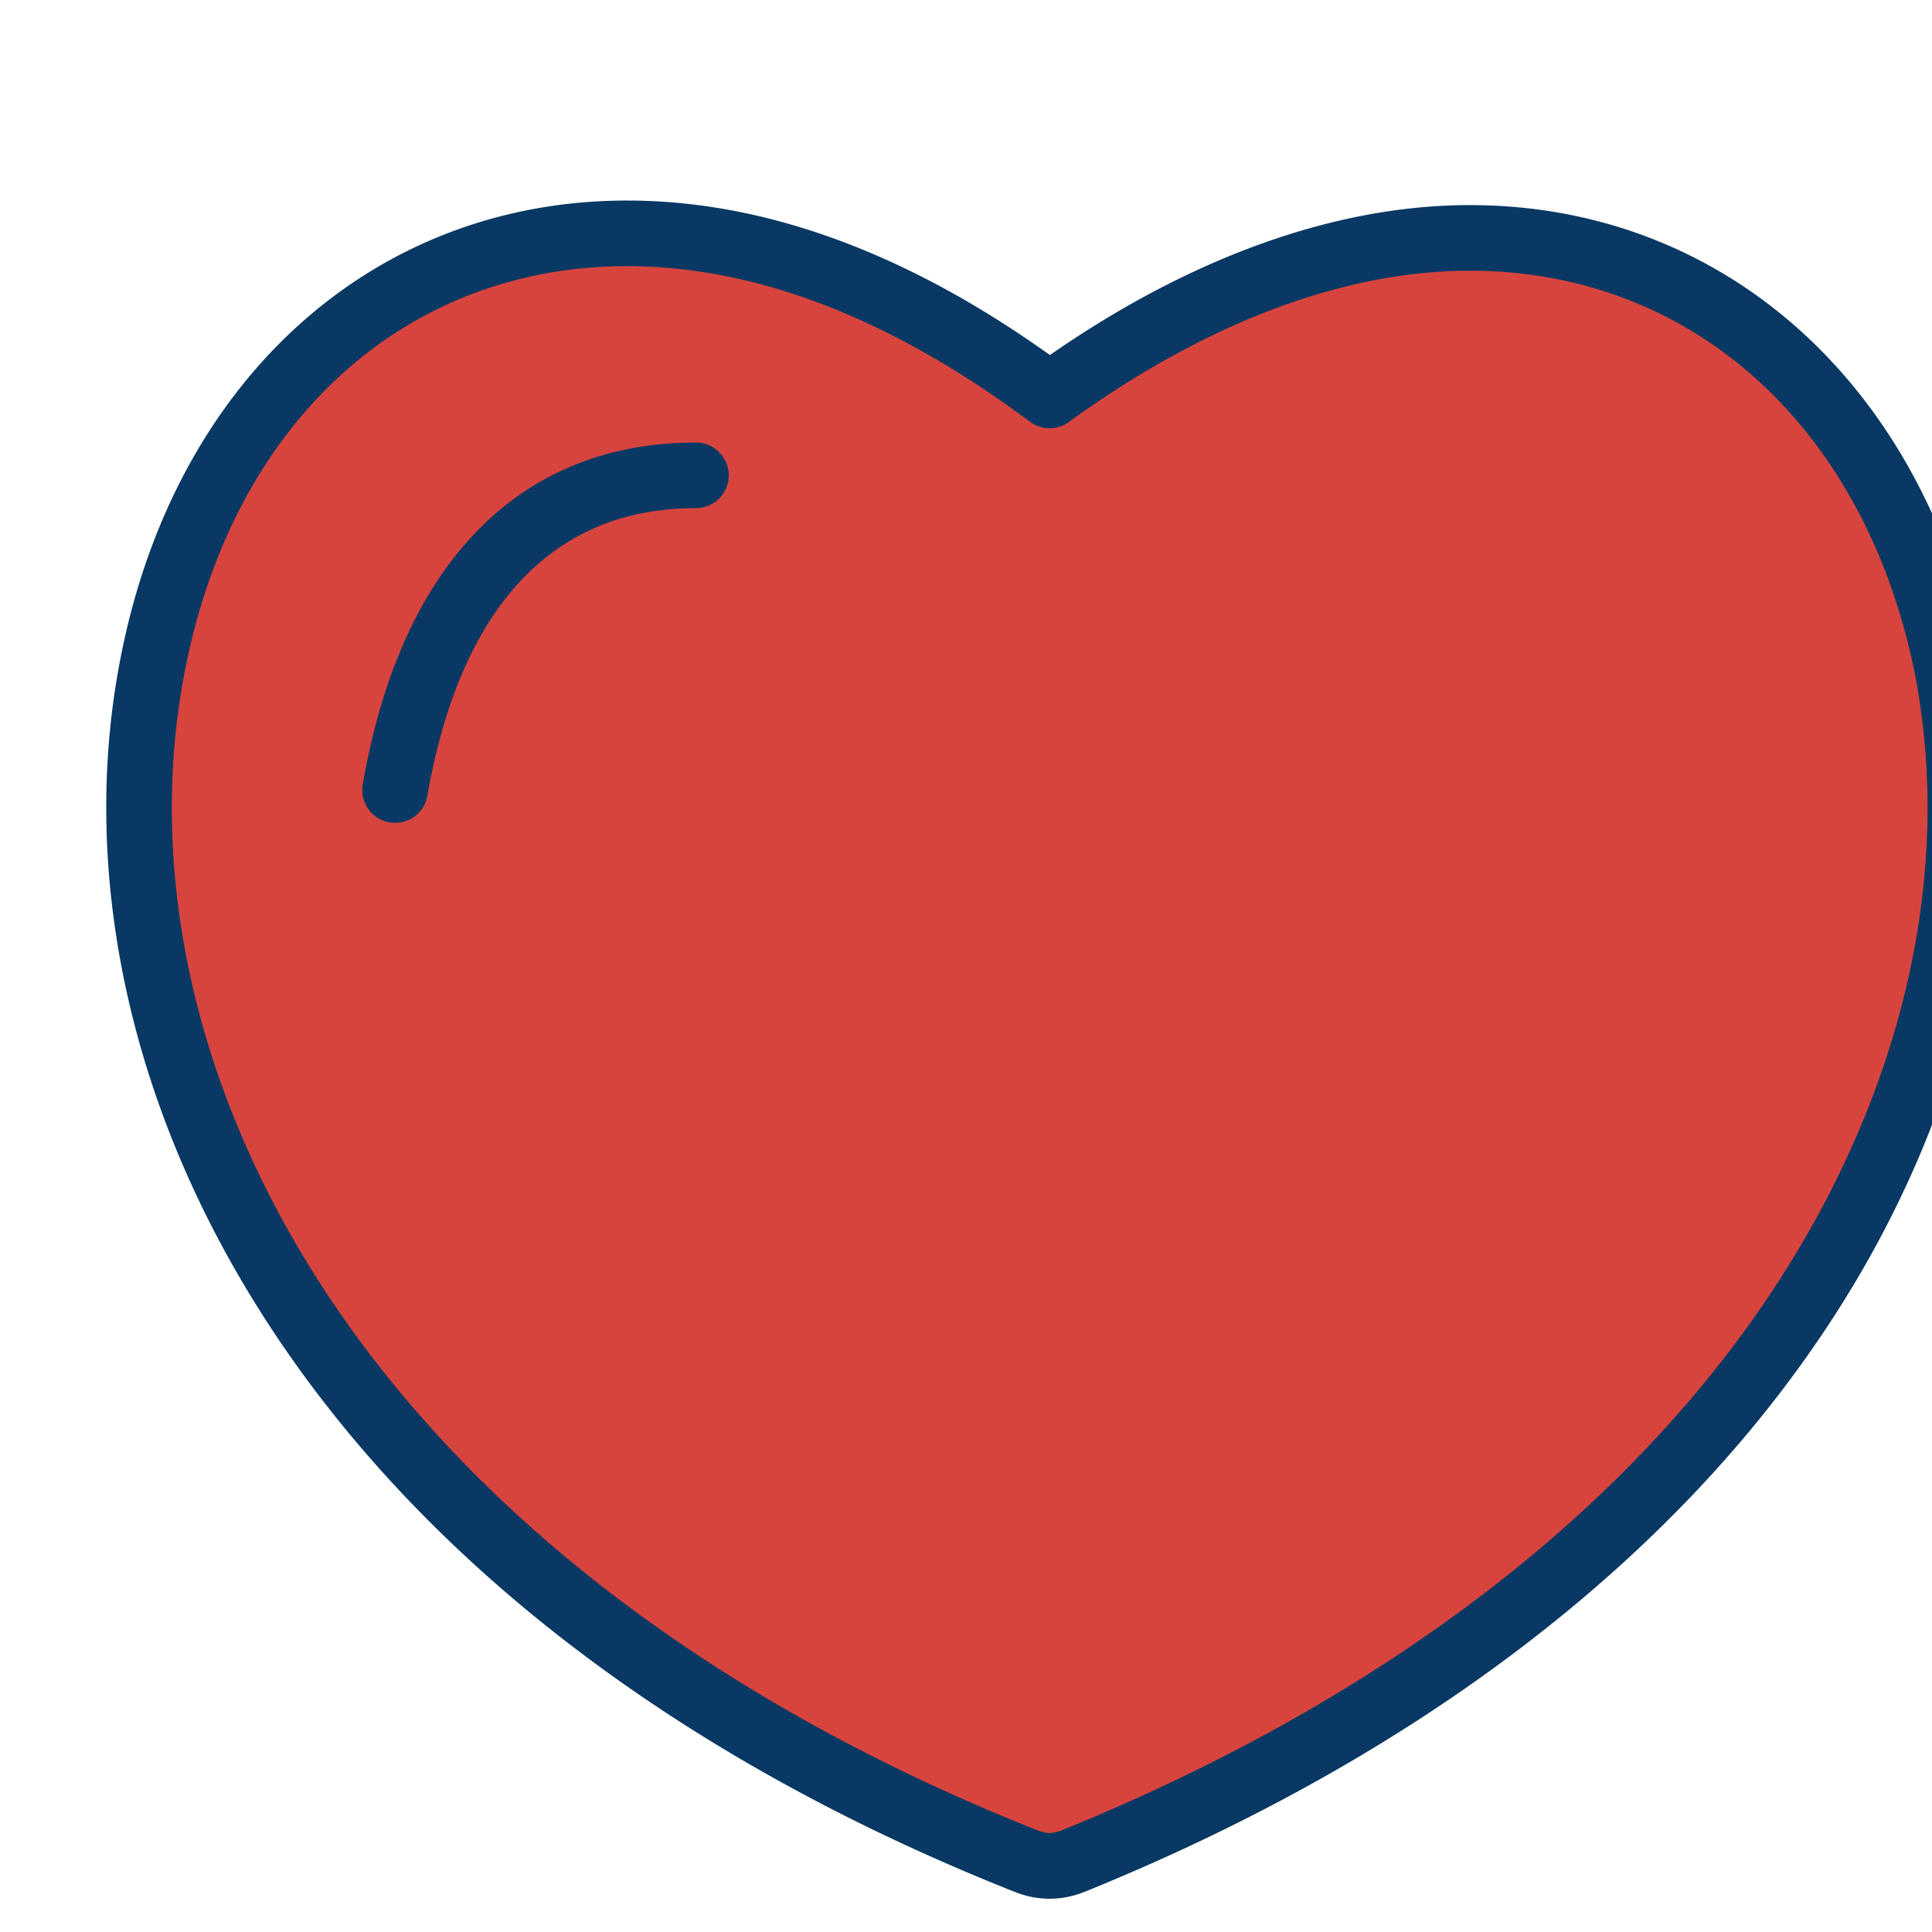 <?xml version="1.0"?>
<svg version="1.1" id="colouredHeart" xmlns="http://www.w3.org/2000/svg" xmlns:xlink="http://www.w3.org/1999/xlink" x="0px" y="0px"
	 viewBox="0 0 471.2 471.2" ><path d="M474.86,162.72c18.37,94.67-40.1,221.09-213.3,291.26a14.53,14.53,0,0,1-11.14,0C77.78,385.48,18.75,258.51,37.12,162.72,49.38,98.12,94.49,56.91,152.96,56.91c32.86,0,67.94,13.36,103.03,39.54,34.53-25.07,70.17-38.43,102.47-38.43C416.94,58.02,462.05,99.23,474.86,162.72Z" style="fill:#d7443e"/><path d="M482.7,161.138C469.082,93.636,420.314,50.02,358.46,50.02c-32.606,0-67.906,12.625-102.4,36.572C221.079,61.584,186.418,48.91,152.96,48.91c-62.2,0-110.751,44.088-123.7,112.3-18.951,98.813,41.172,229.959,218.206,300.2.134.053.269.1.406.149a22.348,22.348,0,0,0,16.228,0q.233-.078.459-.17c81.223-32.907,144.224-81.143,182.191-139.494,33.352-51.258,46.123-108.331,35.96-160.705ZM433.344,313.174C397.208,368.711,336.859,414.8,258.8,446.465a12.79,12.79,0,0,1-2.812.625,12.835,12.835,0,0,1-2.841-.633C84.785,379.567,27.275,256.528,44.979,164.212,50.67,134.228,63.854,109.083,83.106,91.5,102.147,74.1,126.3,64.91,152.96,64.91c31.437,0,64.493,12.769,98.246,37.952a8,8,0,0,0,9.484.062c33.252-24.143,67.06-36.9,97.77-36.9,26.6,0,50.79,9.156,69.964,26.478,19.28,17.418,32.624,42.238,38.589,71.777C476.368,212.544,464.412,265.425,433.344,313.174Z" style="fill:#083863"/><path d="M169.73,107.93c-43.119,0-71.975,29.619-81.253,83.4A8,8,0,0,0,95,200.574a8.1,8.1,0,0,0,1.37.117,8,8,0,0,0,7.874-6.641c5.518-31.988,21.359-70.12,65.486-70.12a8,8,0,0,0,0-16Z" style="fill:#083863"/></svg>
